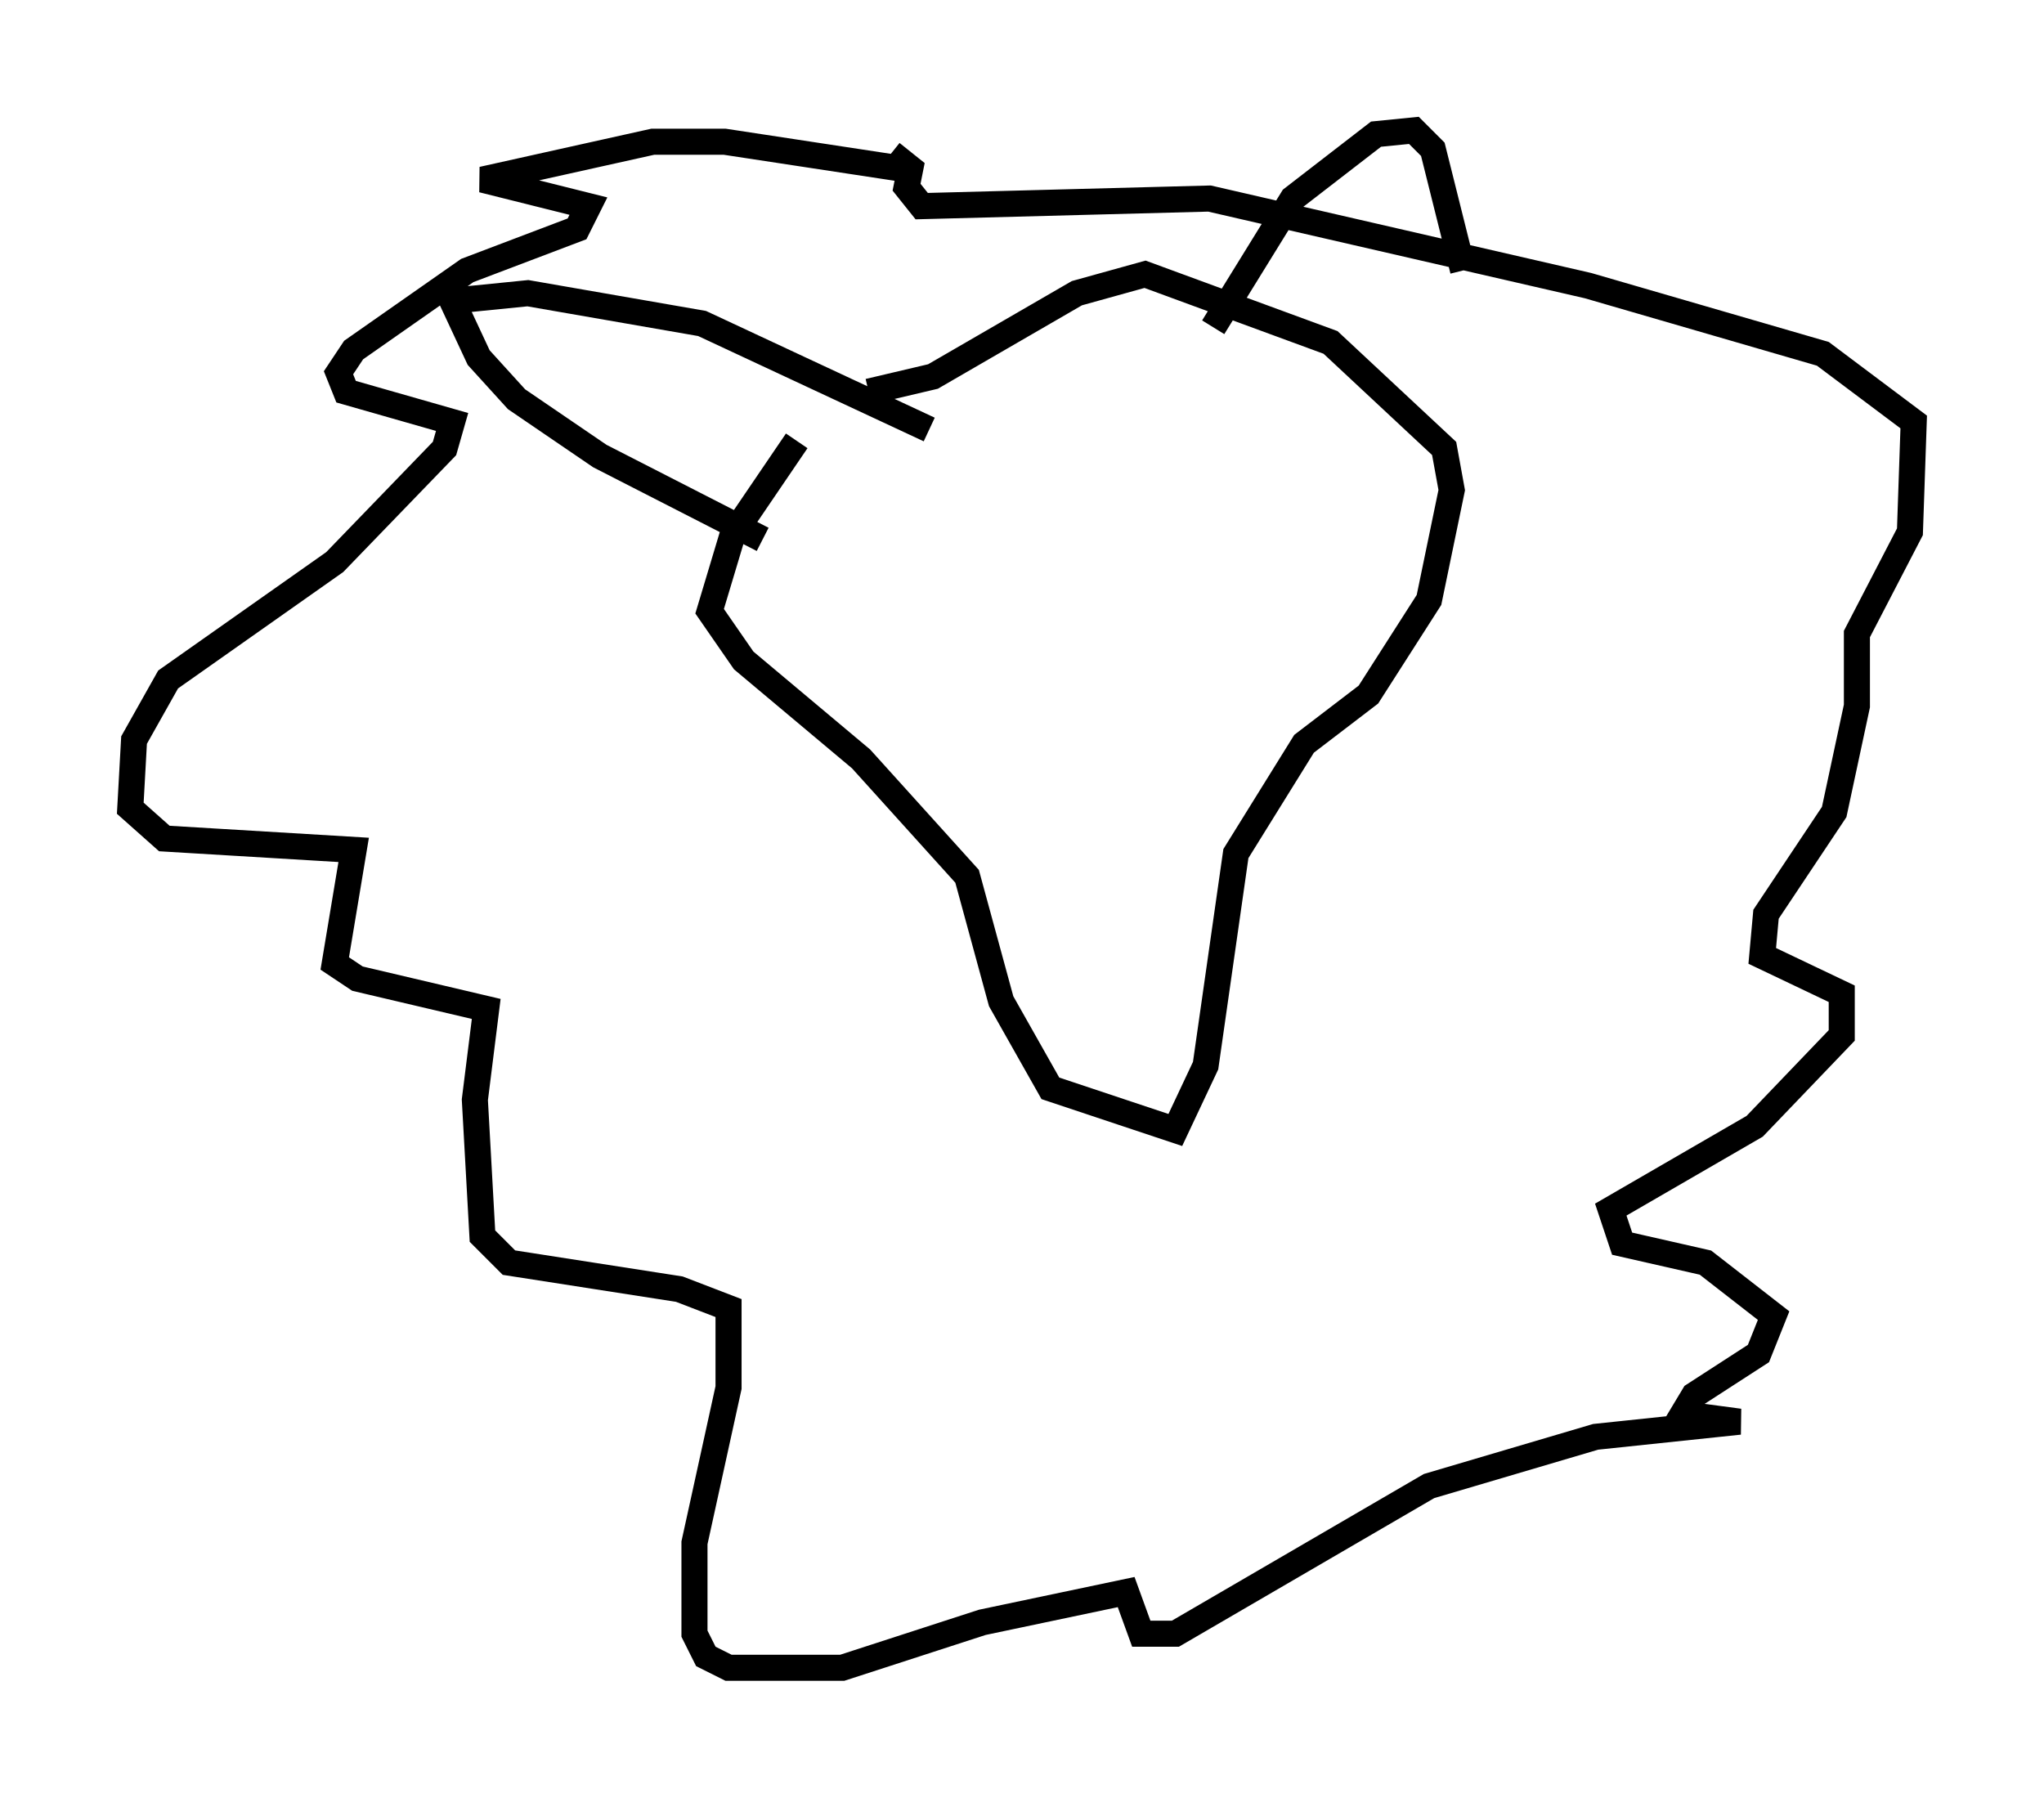 <?xml version="1.0" encoding="utf-8" ?>
<svg baseProfile="full" height="68.972" version="1.1" width="78.413" xmlns="http://www.w3.org/2000/svg" xmlns:ev="http://www.w3.org/2001/xml-events" xmlns:xlink="http://www.w3.org/1999/xlink"><defs /><rect fill="white" height="68.972" width="78.413" x="0" y="0" /><path d="M35.067, 13.57 m-4.503, 3.341 l-2.469, 3.631 -0.872, 2.905 l1.307, 1.888 4.503, 3.777 l4.067, 4.503 1.307, 4.793 l1.888, 3.341 4.793, 1.598 l1.162, -2.469 1.162, -8.134 l2.615, -4.212 2.469, -1.888 l2.324, -3.631 0.872, -4.212 l-0.291, -1.598 -4.358, -4.067 l-7.117, -2.615 -2.615, 0.726 l-5.52, 3.196 -2.469, 0.581 m1.162, -8.57 l-6.682, -1.017 -2.76, 0.0 l-6.536, 1.453 4.067, 1.017 l-0.436, 0.872 -4.212, 1.598 l-4.358, 3.05 -0.581, 0.872 l0.291, 0.726 4.067, 1.162 l-0.291, 1.017 -4.212, 4.358 l-6.391, 4.503 -1.307, 2.324 l-0.145, 2.615 1.307, 1.162 l7.263, 0.436 -0.726, 4.358 l0.872, 0.581 4.939, 1.162 l-0.436, 3.486 0.291, 5.229 l1.017, 1.017 6.536, 1.017 l1.888, 0.726 0.0, 3.05 l-1.307, 5.955 0.0, 3.486 l0.436, 0.872 0.872, 0.436 l4.358, 0.0 5.374, -1.743 l5.52, -1.162 0.581, 1.598 l1.307, 0.0 9.732, -5.665 l6.391, -1.888 5.52, -0.581 l-2.179, -0.291 0.436, -0.726 l2.469, -1.598 0.581, -1.453 l-2.615, -2.034 -3.196, -0.726 l-0.436, -1.307 5.52, -3.196 l3.341, -3.486 0.0, -1.598 l-3.05, -1.453 0.145, -1.598 l2.615, -3.922 0.872, -4.067 l0.0, -2.76 2.034, -3.922 l0.145, -4.212 -3.486, -2.615 l-9.006, -2.615 -14.525, -3.341 l-11.039, 0.291 -0.581, -0.726 l0.145, -0.726 -0.726, -0.581 m-4.939, 14.816 l-6.246, -3.196 -3.196, -2.179 l-1.453, -1.598 -1.017, -2.179 l2.905, -0.291 6.682, 1.162 l8.715, 4.067 m10.894, -3.922 l3.05, -4.939 3.196, -2.469 l1.453, -0.145 0.726, 0.726 l1.162, 4.648 " fill="none" stroke="black" stroke-width="1" /></svg>